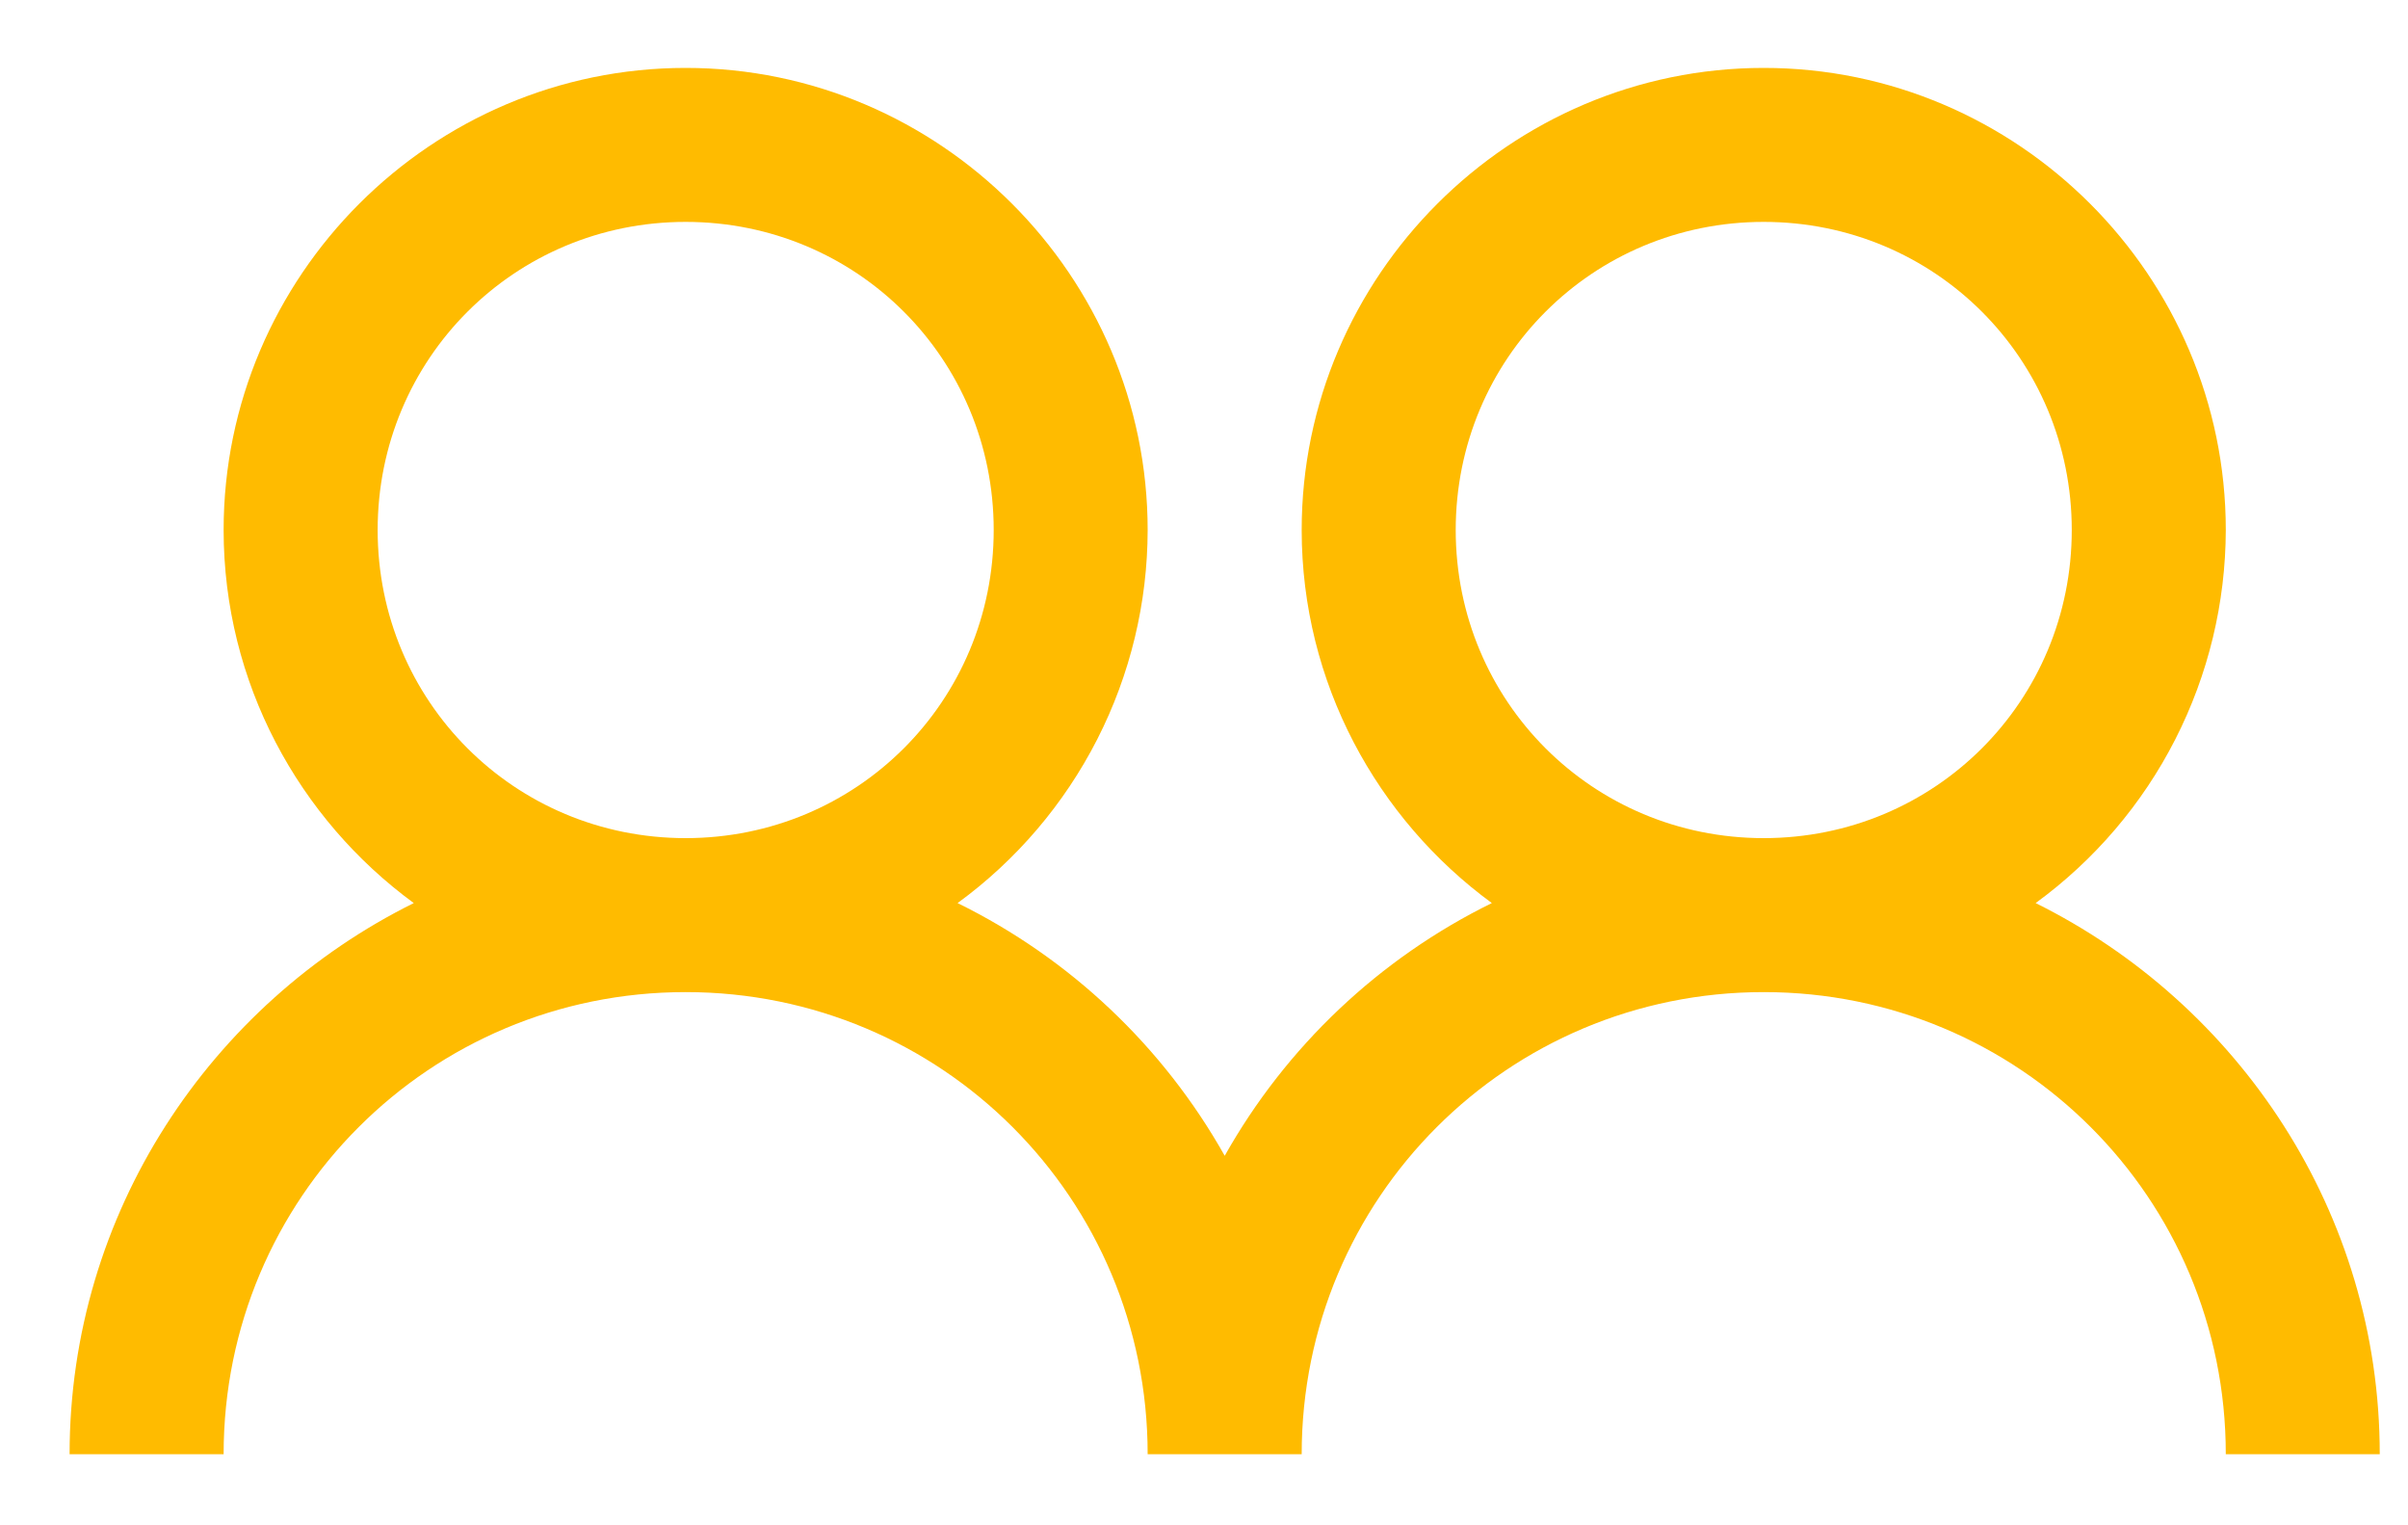 <svg width="30" height="19" viewBox="0 0 30 19" fill="none" xmlns="http://www.w3.org/2000/svg">
<path d="M8.542 0.846C5.376 0.846 2.786 3.436 2.786 6.602C2.786 8.505 3.723 10.2 5.155 11.249C2.625 12.504 0.867 15.106 0.867 18.114H2.786C2.786 14.925 5.353 12.358 8.542 12.358C11.731 12.358 14.298 14.925 14.298 18.114H16.217C16.217 14.925 18.785 12.358 21.973 12.358C25.162 12.358 27.73 14.925 27.73 18.114H29.648C29.648 15.105 27.891 12.504 25.361 11.249C26.093 10.715 26.69 10.016 27.101 9.209C27.513 8.401 27.728 7.508 27.73 6.602C27.73 3.436 25.139 0.846 21.973 0.846C18.808 0.846 16.217 3.436 16.217 6.602C16.217 8.505 17.154 10.2 18.586 11.249C17.184 11.938 16.024 13.036 15.258 14.397C14.492 13.036 13.332 11.938 11.93 11.249C12.662 10.715 13.258 10.016 13.67 9.209C14.082 8.401 14.297 7.508 14.298 6.602C14.298 3.436 11.708 0.846 8.542 0.846ZM8.542 2.764C10.675 2.764 12.38 4.469 12.38 6.602C12.38 8.735 10.675 10.44 8.542 10.44C6.41 10.44 4.705 8.735 4.705 6.602C4.705 4.469 6.41 2.764 8.542 2.764ZM21.973 2.764C24.106 2.764 25.811 4.469 25.811 6.602C25.811 8.735 24.106 10.44 21.973 10.44C19.841 10.44 18.136 8.735 18.136 6.602C18.136 4.469 19.841 2.764 21.973 2.764Z" fill="#FFBB00"/>
</svg>
